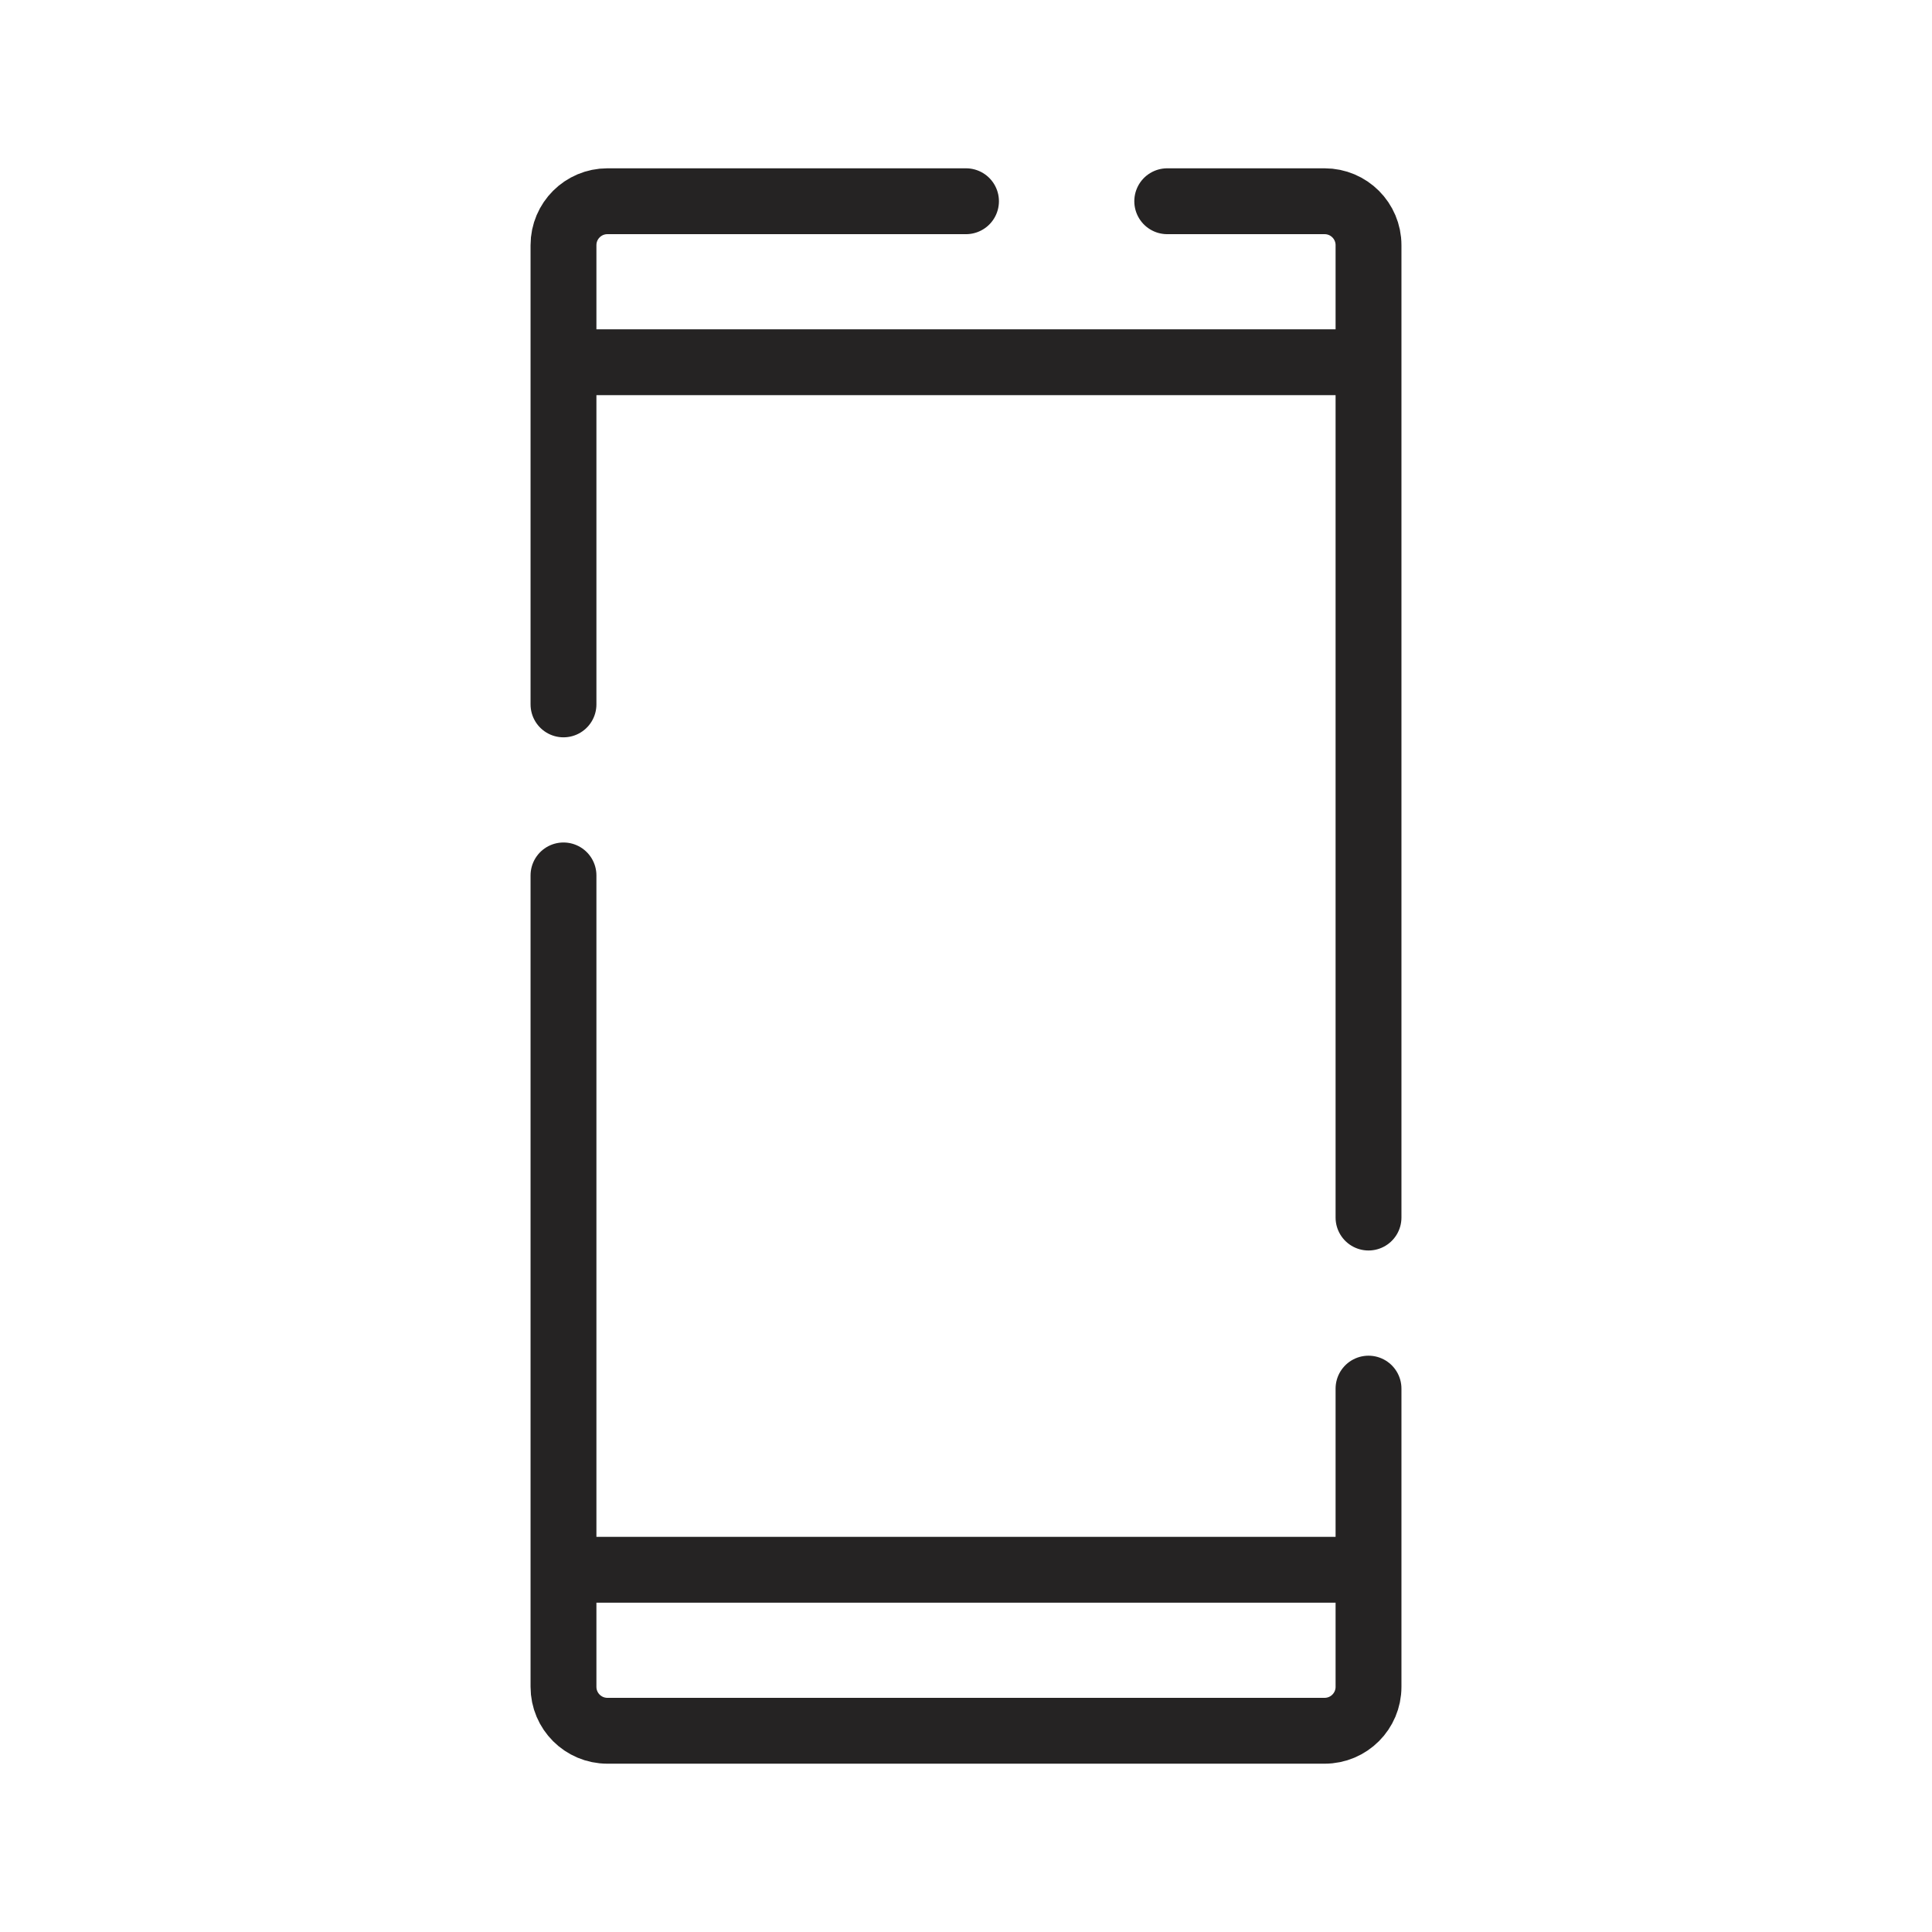 <svg width="44" height="44" viewBox="0 0 44 44" fill="none" xmlns="http://www.w3.org/2000/svg">
<g clip-path="url(#clip0_1178_13564)">
<path d="M12.833 8.25V5.583C12.833 5.031 13.281 4.583 13.833 4.583H22M12.833 8.25H31.167M12.833 8.25V16.042M31.167 8.25V5.583C31.167 5.031 30.719 4.583 30.167 4.583H26.583M31.167 8.25V23.833V27.729M12.833 35.75H31.167M12.833 19.937V23.833V38.417C12.833 38.969 13.281 39.417 13.833 39.417H30.167C30.719 39.417 31.167 38.969 31.167 38.417V31.625" stroke="#252323" stroke-width="1.5" stroke-linecap="round" stroke-linejoin="round"/>
</g>
<defs>
<clipPath id="clip0_1178_13564">
<rect width="44" height="44" fill="white"/>
</clipPath>
</defs>
</svg>
